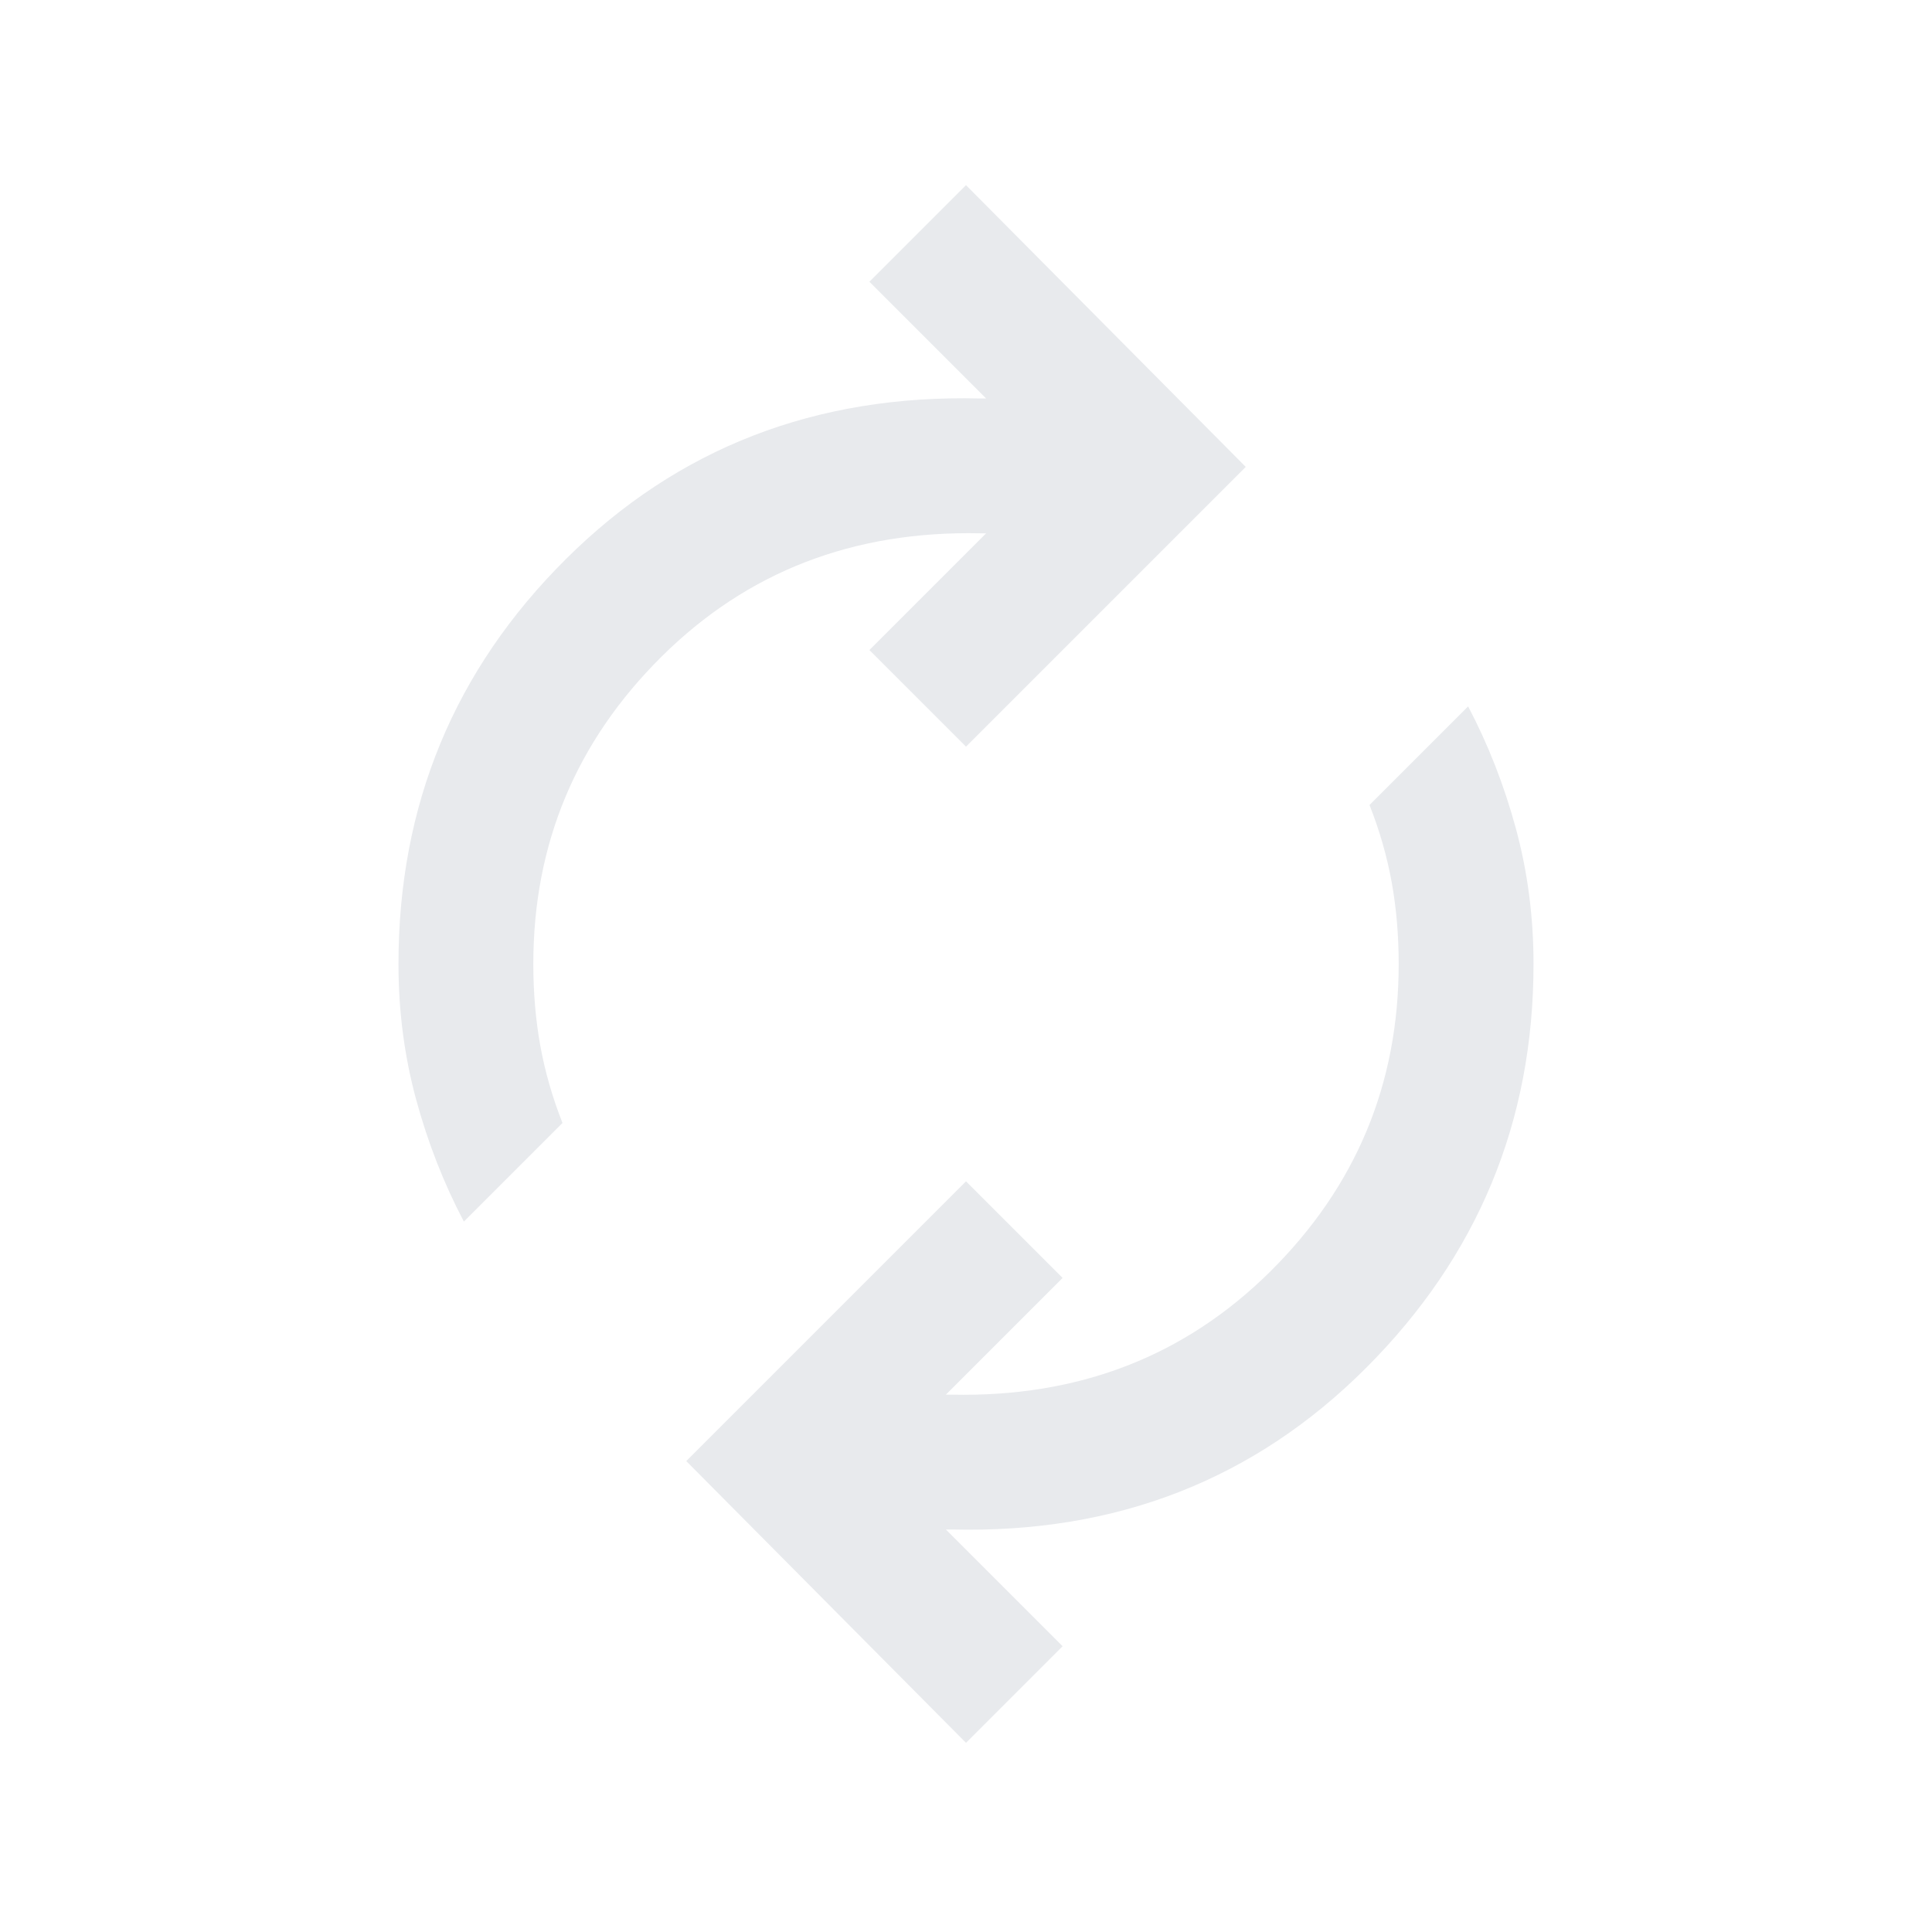 <svg xmlns="http://www.w3.org/2000/svg" height="24px" viewBox="0 -960 960 960" width="24px" fill="#e8eaed"><path d="M230.5-353q-15-28.5-23.75-60.75T198-481q0-118.5 83.25-201.25T487-762h3l-58-58 48-48 139 140-139 139-48-48 58-58h-3q-94.5-2-158.25 61.25T265-481q0 21.5 3.5 40.75t11 38.25l-49 49ZM480-94 341-234l139-139 48 48-58 58h3q94.5 2 158.25-61.25T695-481q0-21.5-3.5-40.75t-11-38.25l49-49q15 28.5 23.75 60.75T762-481q0 117.5-83.25 200.75T473-200h-3l58 58-48 48Z"/></svg>